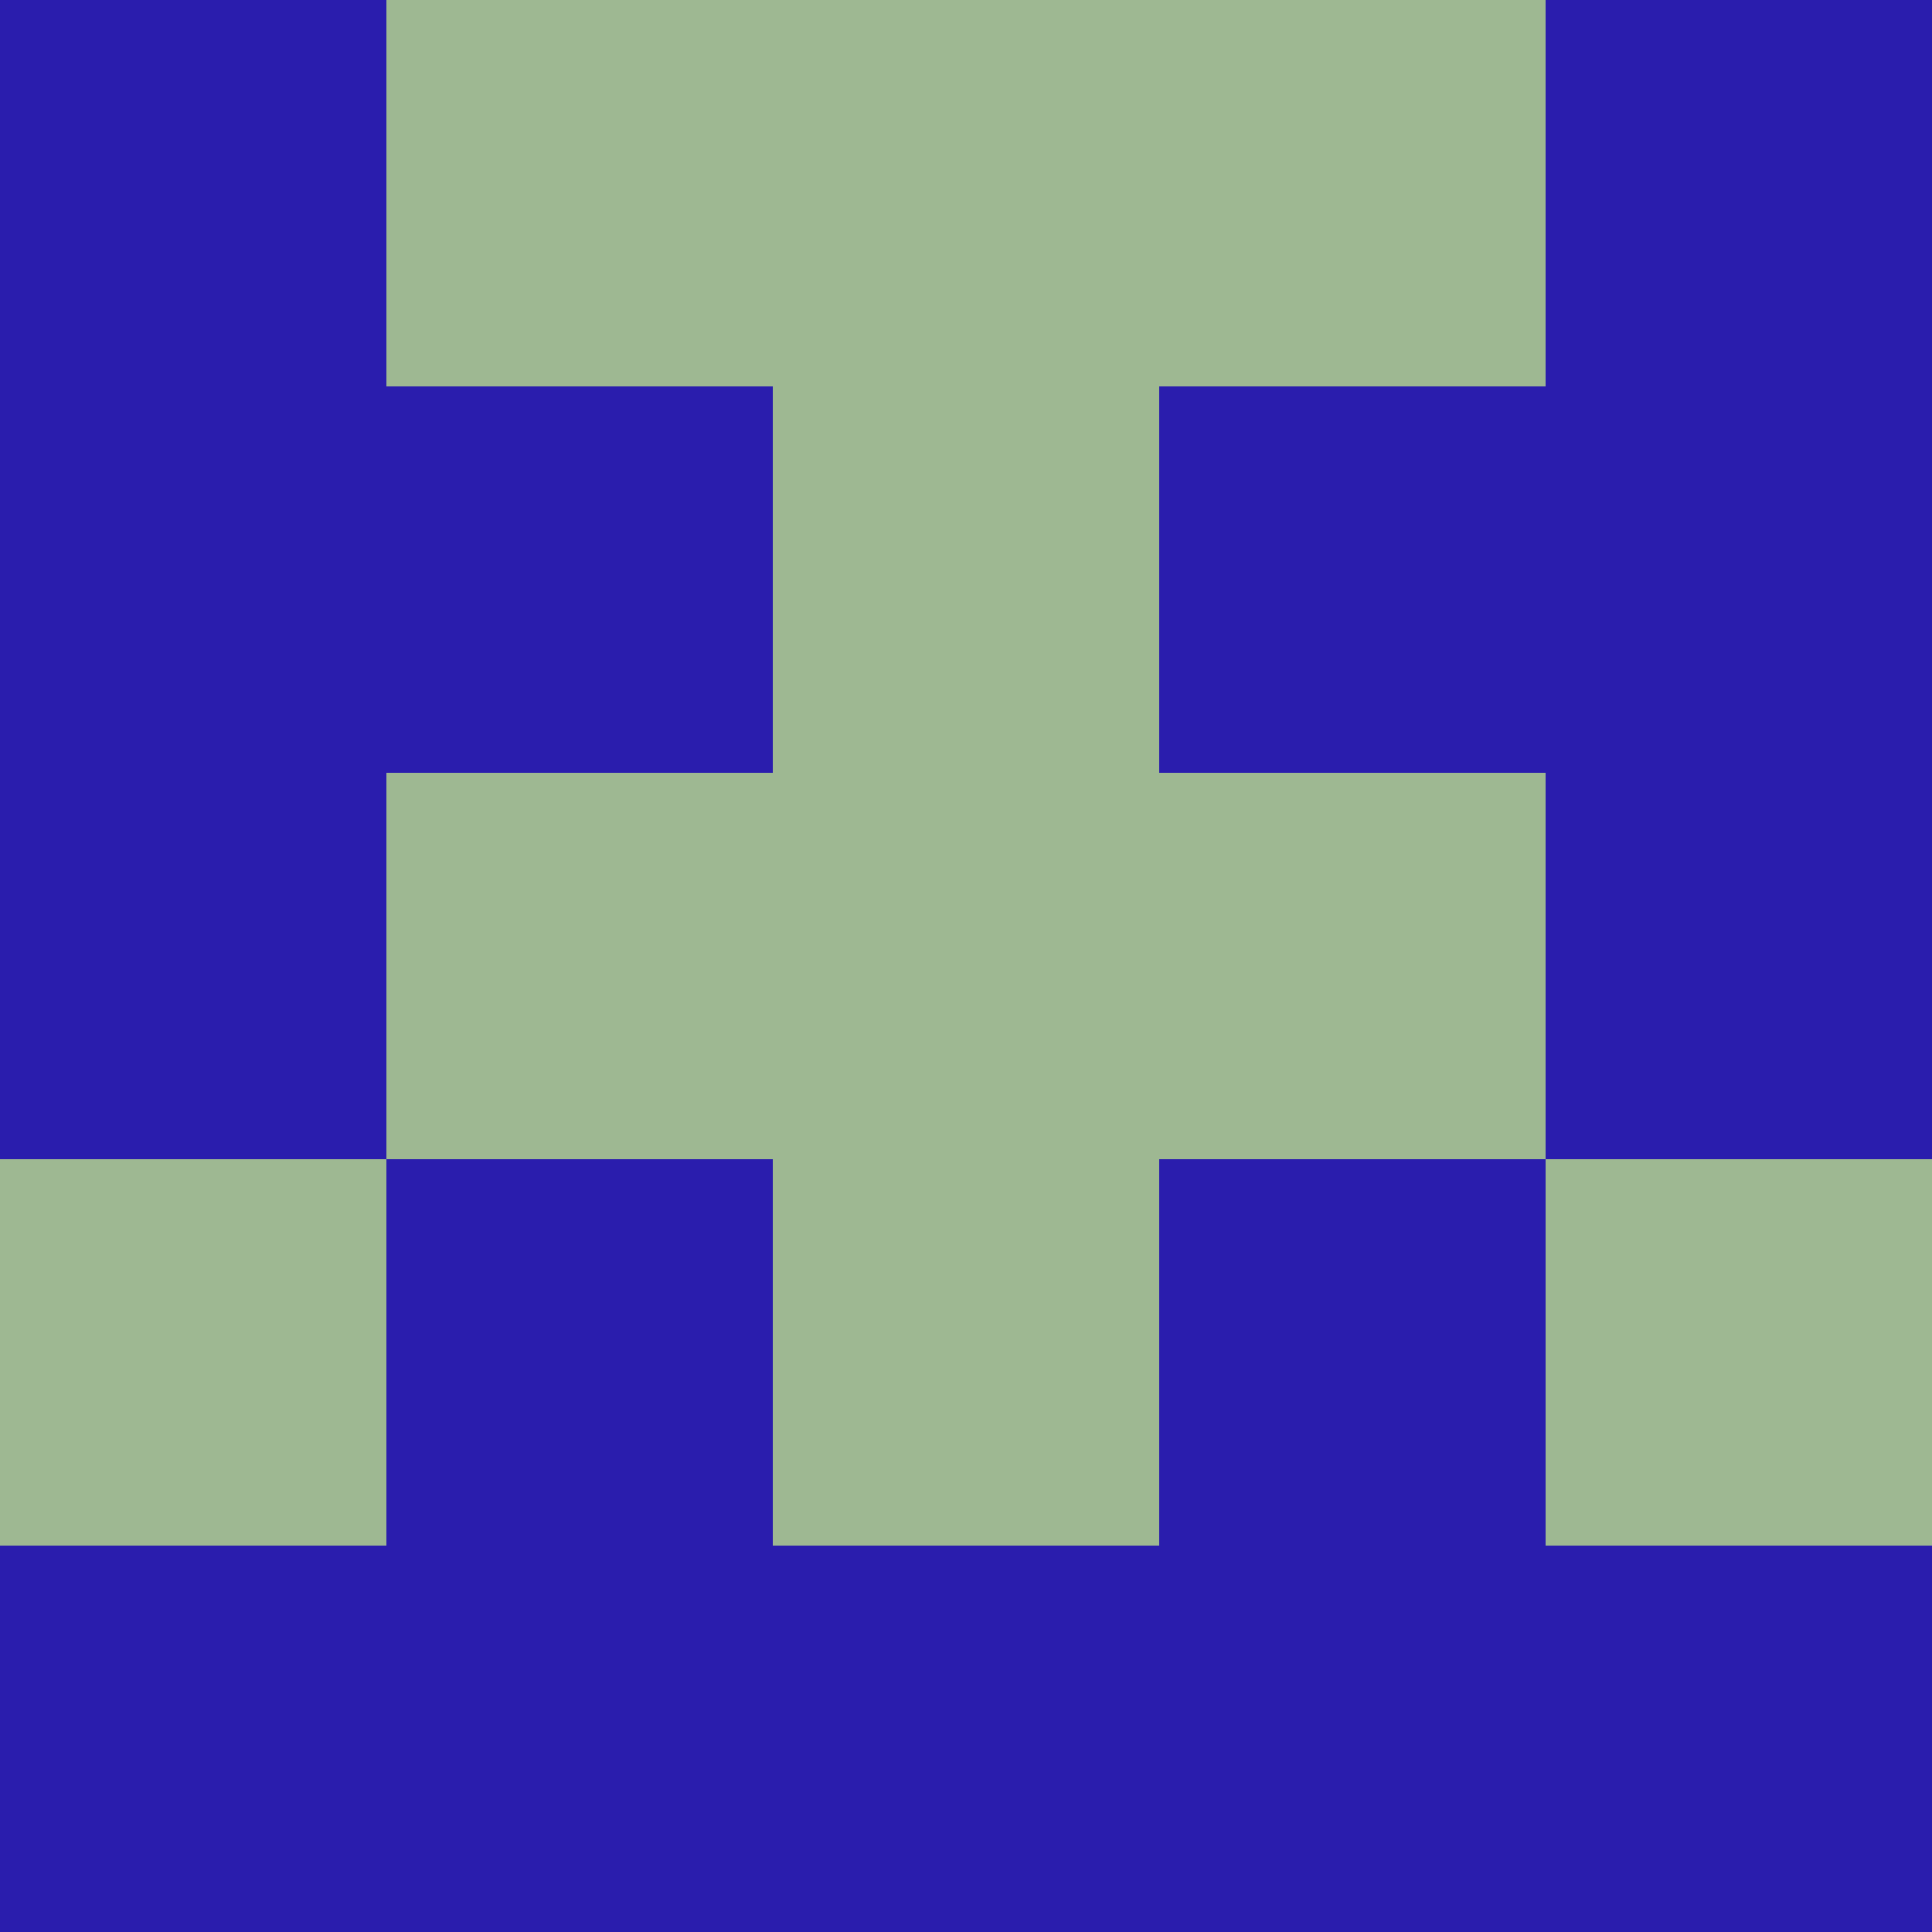 <?xml version="1.0" encoding="utf-8"?>
<!DOCTYPE svg PUBLIC "-//W3C//DTD SVG 20010904//EN"
        "http://www.w3.org/TR/2001/REC-SVG-20010904/DTD/svg10.dtd">
<svg viewBox="0 0 5 5" height="100" width="100" xml:lang="fr"
     xmlns="http://www.w3.org/2000/svg"
     xmlns:xlink="http://www.w3.org/1999/xlink">
            <rect x="0" y="0" height="1" width="1" fill="#2A1DAD"/>
        <rect x="4" y="0" height="1" width="1" fill="#2A1DAD"/>
        <rect x="1" y="0" height="1" width="1" fill="#9EB892"/>
        <rect x="3" y="0" height="1" width="1" fill="#9EB892"/>
        <rect x="2" y="0" height="1" width="1" fill="#9EB892"/>
                <rect x="0" y="1" height="1" width="1" fill="#2A1DAD"/>
        <rect x="4" y="1" height="1" width="1" fill="#2A1DAD"/>
        <rect x="1" y="1" height="1" width="1" fill="#2A1DAD"/>
        <rect x="3" y="1" height="1" width="1" fill="#2A1DAD"/>
        <rect x="2" y="1" height="1" width="1" fill="#9EB892"/>
                <rect x="0" y="2" height="1" width="1" fill="#2A1DAD"/>
        <rect x="4" y="2" height="1" width="1" fill="#2A1DAD"/>
        <rect x="1" y="2" height="1" width="1" fill="#9EB892"/>
        <rect x="3" y="2" height="1" width="1" fill="#9EB892"/>
        <rect x="2" y="2" height="1" width="1" fill="#9EB892"/>
                <rect x="0" y="3" height="1" width="1" fill="#9EB892"/>
        <rect x="4" y="3" height="1" width="1" fill="#9EB892"/>
        <rect x="1" y="3" height="1" width="1" fill="#2A1DAD"/>
        <rect x="3" y="3" height="1" width="1" fill="#2A1DAD"/>
        <rect x="2" y="3" height="1" width="1" fill="#9EB892"/>
                <rect x="0" y="4" height="1" width="1" fill="#2A1DAD"/>
        <rect x="4" y="4" height="1" width="1" fill="#2A1DAD"/>
        <rect x="1" y="4" height="1" width="1" fill="#2A1DAD"/>
        <rect x="3" y="4" height="1" width="1" fill="#2A1DAD"/>
        <rect x="2" y="4" height="1" width="1" fill="#2A1DAD"/>
        </svg>